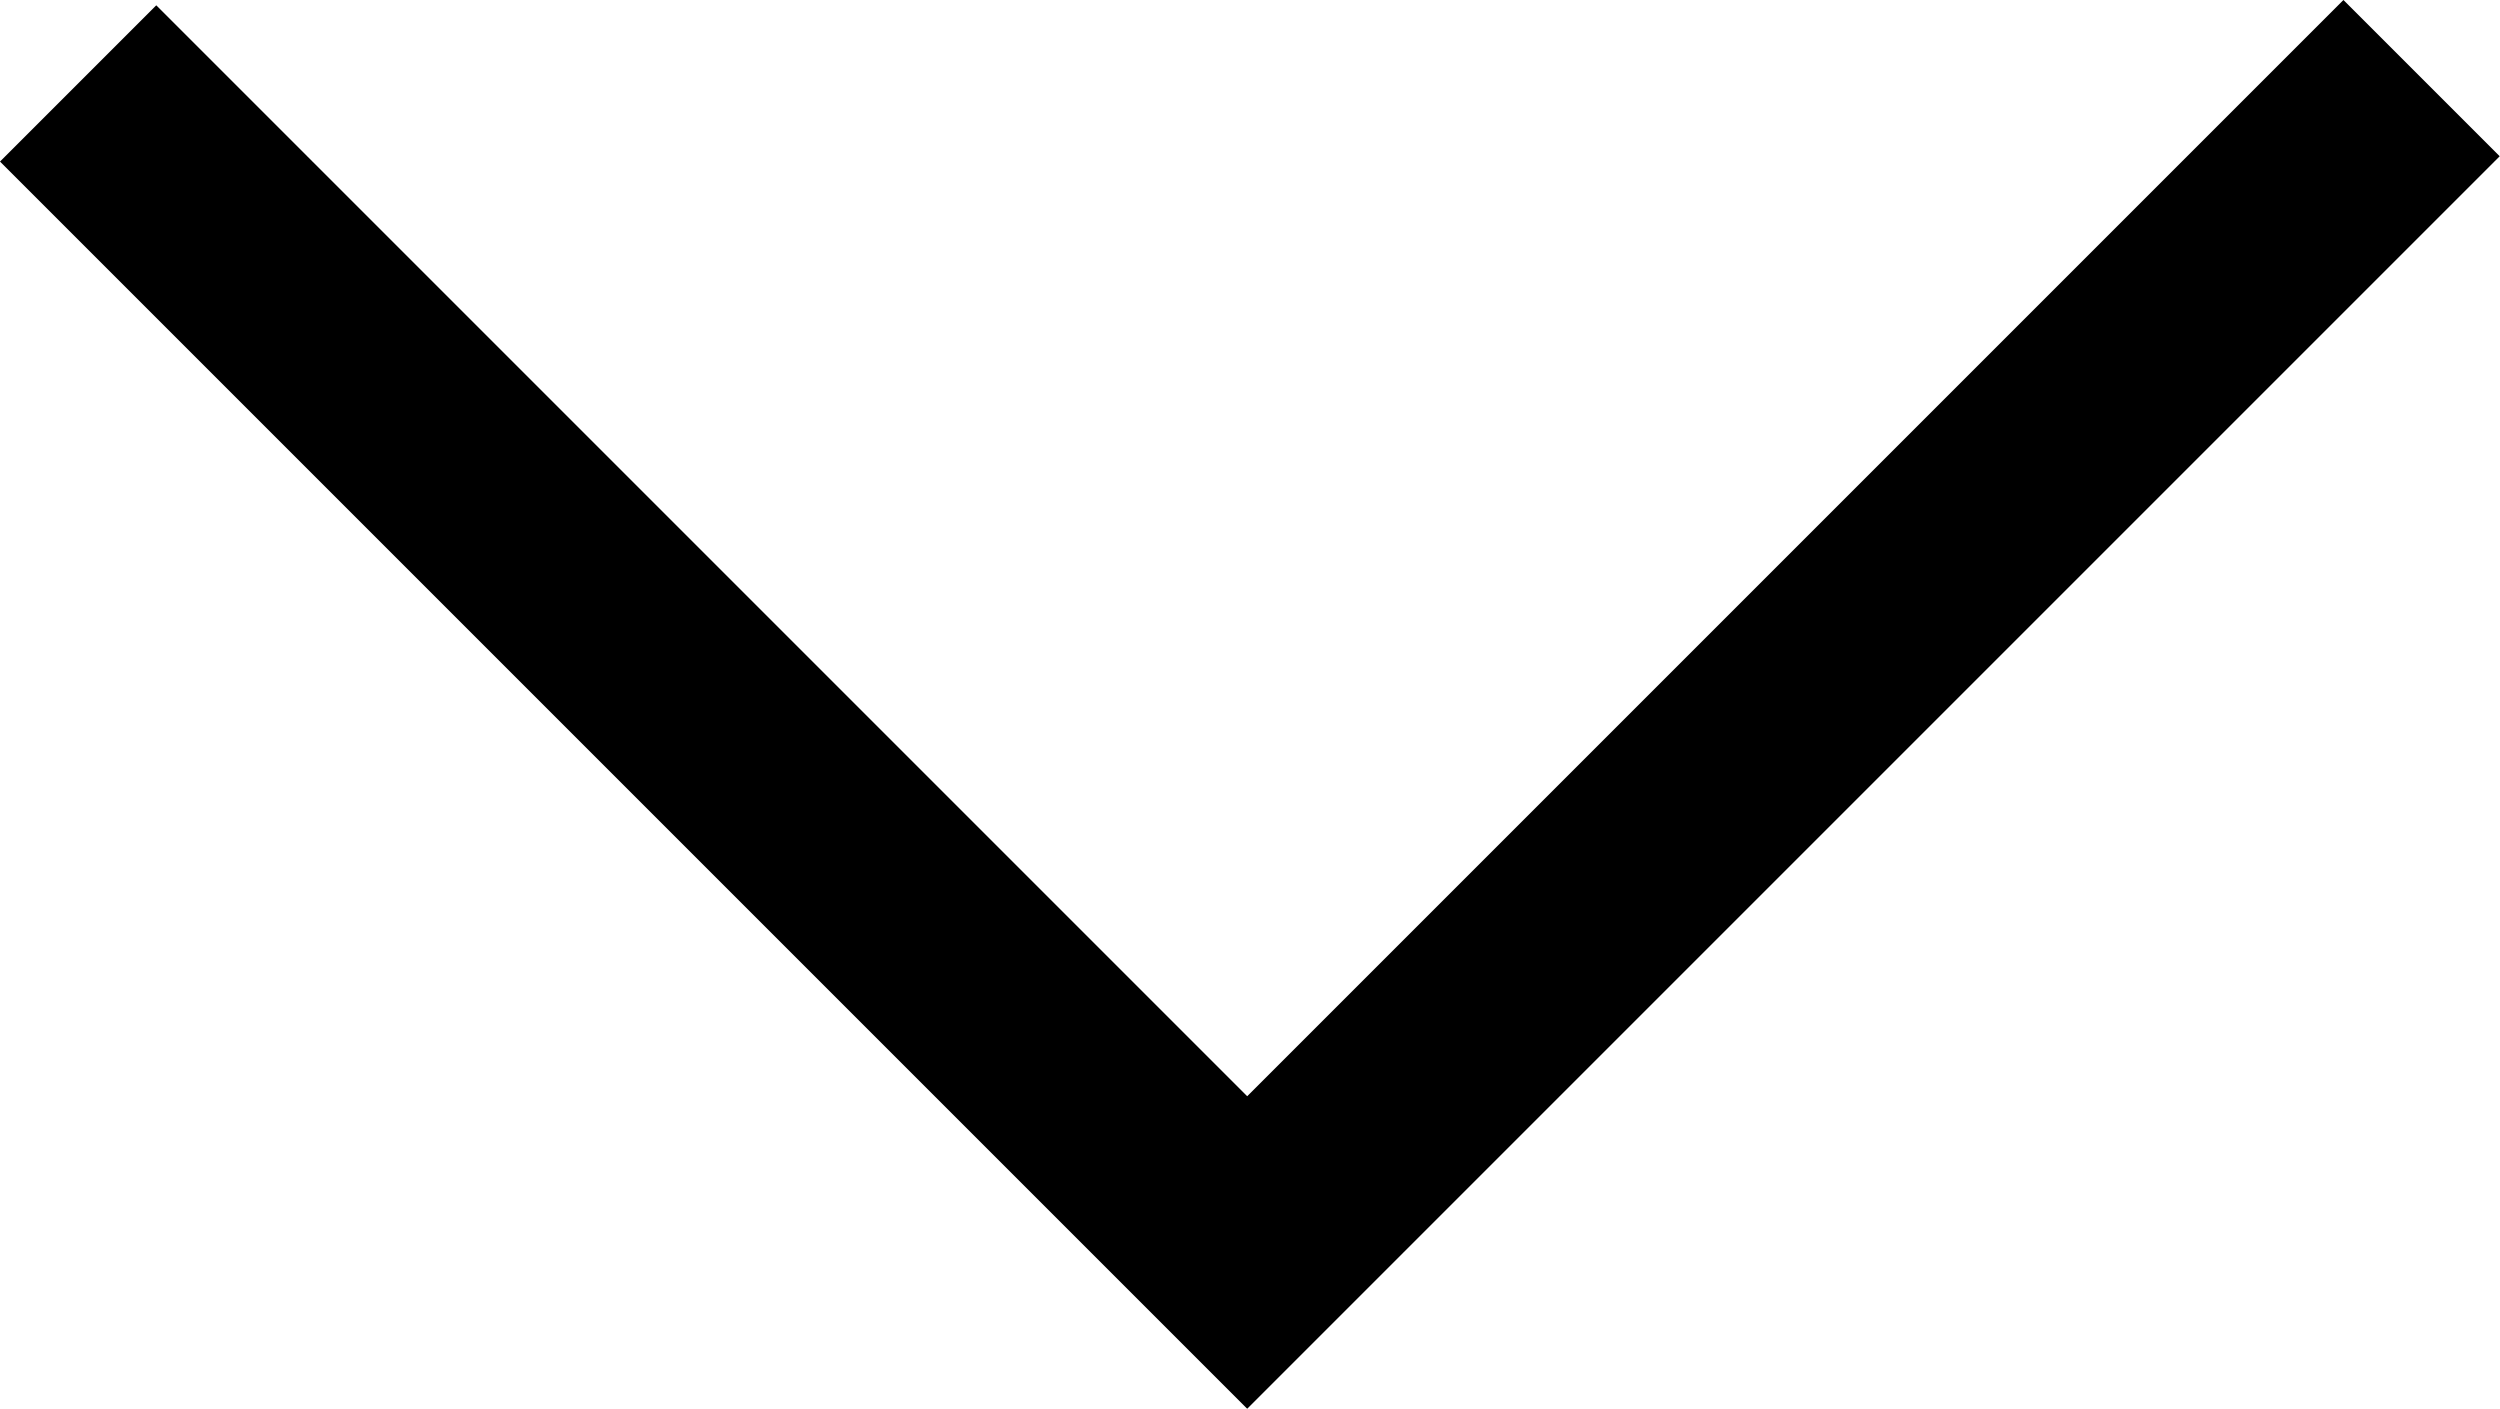 <svg xmlns="http://www.w3.org/2000/svg" width="8" height="4.509" viewBox="0 0 8 4.509"><g transform="translate(-14.965 -19.71)"><path d="M18.456,23.718l.5.5,4.008-4.008-.5-.5-3.508,3.508-3.491-3.491-.5.5,2,2Z" transform="translate(0)"/></g></svg>